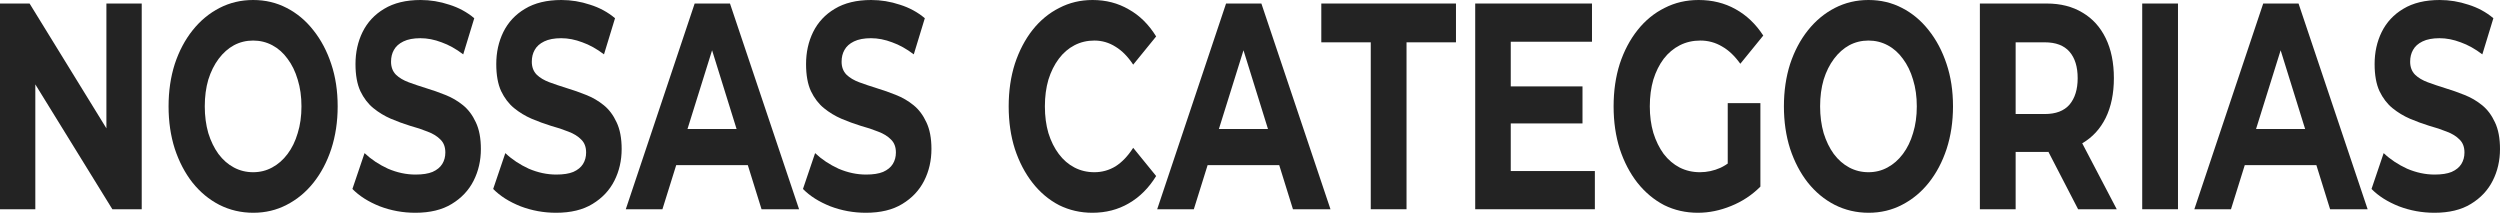 <svg width="376" height="32" viewBox="0 0 376 32" fill="none" xmlns="http://www.w3.org/2000/svg">
<path d="M0 31.47V0.53H4.449L18.161 22.807H16.003V0.53H21.315V31.47H16.899L3.154 9.193H5.312V31.47H0Z" fill="#232323"/>
<path d="M38.102 32C36.265 32 34.561 31.602 32.989 30.807C31.44 30.011 30.09 28.891 28.939 27.448C27.81 26.004 26.925 24.309 26.283 22.365C25.663 20.42 25.353 18.298 25.353 16C25.353 13.702 25.663 11.58 26.283 9.635C26.925 7.691 27.821 5.996 28.972 4.552C30.123 3.109 31.473 1.989 33.023 1.193C34.572 0.398 36.254 0 38.069 0C39.906 0 41.589 0.398 43.116 1.193C44.665 1.989 46.004 3.109 47.133 4.552C48.284 5.996 49.181 7.691 49.822 9.635C50.464 11.551 50.785 13.672 50.785 16C50.785 18.298 50.464 20.435 49.822 22.409C49.181 24.354 48.284 26.048 47.133 27.492C46.004 28.906 44.665 30.011 43.116 30.807C41.589 31.602 39.917 32 38.102 32ZM38.069 25.901C39.109 25.901 40.061 25.665 40.925 25.193C41.81 24.722 42.585 24.044 43.249 23.16C43.913 22.276 44.422 21.23 44.776 20.022C45.152 18.814 45.34 17.473 45.34 16C45.34 14.527 45.152 13.186 44.776 11.978C44.422 10.77 43.913 9.724 43.249 8.84C42.607 7.956 41.843 7.278 40.958 6.807C40.072 6.335 39.109 6.099 38.069 6.099C37.029 6.099 36.066 6.335 35.181 6.807C34.318 7.278 33.554 7.956 32.89 8.84C32.226 9.724 31.706 10.77 31.329 11.978C30.975 13.186 30.798 14.527 30.798 16C30.798 17.444 30.975 18.785 31.329 20.022C31.706 21.23 32.215 22.276 32.857 23.16C33.521 24.044 34.295 24.722 35.181 25.193C36.066 25.665 37.029 25.901 38.069 25.901Z" fill="#232323"/>
<path d="M62.464 32C60.605 32 58.823 31.676 57.118 31.028C55.414 30.35 54.042 29.481 53.002 28.42L54.828 23.028C55.824 23.971 56.997 24.751 58.347 25.37C59.719 25.959 61.103 26.254 62.497 26.254C63.559 26.254 64.412 26.122 65.054 25.856C65.718 25.562 66.205 25.164 66.514 24.663C66.824 24.162 66.979 23.587 66.979 22.939C66.979 22.114 66.736 21.466 66.249 20.994C65.762 20.494 65.12 20.096 64.323 19.801C63.526 19.477 62.641 19.182 61.667 18.917C60.715 18.622 59.752 18.269 58.779 17.856C57.827 17.444 56.952 16.913 56.156 16.265C55.359 15.617 54.706 14.762 54.197 13.702C53.71 12.641 53.466 11.286 53.466 9.635C53.466 7.867 53.821 6.262 54.529 4.818C55.259 3.344 56.344 2.18 57.782 1.326C59.243 0.442 61.069 0 63.261 0C64.722 0 66.16 0.236 67.577 0.707C68.993 1.149 70.244 1.827 71.329 2.74L69.669 8.177C68.584 7.352 67.499 6.748 66.415 6.365C65.33 5.952 64.268 5.746 63.227 5.746C62.187 5.746 61.335 5.908 60.671 6.232C60.007 6.556 59.531 6.983 59.243 7.514C58.956 8.015 58.812 8.604 58.812 9.282C58.812 10.077 59.055 10.726 59.542 11.226C60.029 11.698 60.671 12.081 61.468 12.376C62.265 12.67 63.139 12.965 64.091 13.26C65.065 13.554 66.028 13.893 66.979 14.276C67.953 14.659 68.838 15.175 69.635 15.823C70.432 16.471 71.074 17.326 71.561 18.387C72.07 19.448 72.325 20.788 72.325 22.409C72.325 24.147 71.959 25.738 71.229 27.182C70.499 28.626 69.403 29.79 67.942 30.674C66.503 31.558 64.677 32 62.464 32Z" fill="#232323"/>
<path d="M83.636 32C81.777 32 79.995 31.676 78.291 31.028C76.586 30.35 75.214 29.481 74.174 28.42L76 23.028C76.996 23.971 78.169 24.751 79.519 25.37C80.891 25.959 82.275 26.254 83.669 26.254C84.732 26.254 85.584 26.122 86.226 25.856C86.89 25.562 87.377 25.164 87.687 24.663C87.997 24.162 88.152 23.587 88.152 22.939C88.152 22.114 87.908 21.466 87.421 20.994C86.934 20.494 86.292 20.096 85.496 19.801C84.699 19.477 83.813 19.182 82.839 18.917C81.888 18.622 80.925 18.269 79.951 17.856C78.999 17.444 78.125 16.913 77.328 16.265C76.531 15.617 75.878 14.762 75.369 13.702C74.882 12.641 74.639 11.286 74.639 9.635C74.639 7.867 74.993 6.262 75.701 4.818C76.431 3.344 77.516 2.18 78.955 1.326C80.416 0.442 82.242 0 84.433 0C85.894 0 87.333 0.236 88.749 0.707C90.166 1.149 91.416 1.827 92.501 2.74L90.841 8.177C89.756 7.352 88.672 6.748 87.587 6.365C86.503 5.952 85.44 5.746 84.4 5.746C83.359 5.746 82.507 5.908 81.843 6.232C81.179 6.556 80.703 6.983 80.416 7.514C80.128 8.015 79.984 8.604 79.984 9.282C79.984 10.077 80.228 10.726 80.715 11.226C81.201 11.698 81.843 12.081 82.64 12.376C83.437 12.67 84.311 12.965 85.263 13.26C86.237 13.554 87.2 13.893 88.152 14.276C89.126 14.659 90.011 15.175 90.808 15.823C91.605 16.471 92.246 17.326 92.733 18.387C93.242 19.448 93.497 20.788 93.497 22.409C93.497 24.147 93.132 25.738 92.401 27.182C91.671 28.626 90.575 29.79 89.114 30.674C87.676 31.558 85.85 32 83.636 32Z" fill="#232323"/>
<path d="M94.118 31.47L104.477 0.53H109.789L120.181 31.47H114.536L106.037 4.155H108.162L99.629 31.47H94.118ZM99.297 24.84L100.725 19.403H112.677L114.138 24.84H99.297Z" fill="#232323"/>
<path d="M130.228 32C128.369 32 126.587 31.676 124.883 31.028C123.179 30.35 121.806 29.481 120.766 28.42L122.592 23.028C123.588 23.971 124.761 24.751 126.111 25.37C127.484 25.959 128.867 26.254 130.261 26.254C131.324 26.254 132.176 26.122 132.818 25.856C133.482 25.562 133.969 25.164 134.279 24.663C134.589 24.162 134.744 23.587 134.744 22.939C134.744 22.114 134.5 21.466 134.013 20.994C133.526 20.494 132.884 20.096 132.088 19.801C131.291 19.477 130.405 19.182 129.431 18.917C128.48 18.622 127.517 18.269 126.543 17.856C125.591 17.444 124.717 16.913 123.92 16.265C123.123 15.617 122.47 14.762 121.961 13.702C121.474 12.641 121.231 11.286 121.231 9.635C121.231 7.867 121.585 6.262 122.293 4.818C123.024 3.344 124.108 2.18 125.547 1.326C127.008 0.442 128.834 0 131.025 0C132.486 0 133.925 0.236 135.341 0.707C136.758 1.149 138.008 1.827 139.093 2.74L137.433 8.177C136.348 7.352 135.264 6.748 134.179 6.365C133.095 5.952 132.032 5.746 130.992 5.746C129.952 5.746 129.099 5.908 128.435 6.232C127.771 6.556 127.295 6.983 127.008 7.514C126.72 8.015 126.576 8.604 126.576 9.282C126.576 10.077 126.82 10.726 127.307 11.226C127.794 11.698 128.435 12.081 129.232 12.376C130.029 12.67 130.903 12.965 131.855 13.26C132.829 13.554 133.792 13.893 134.744 14.276C135.718 14.659 136.603 15.175 137.4 15.823C138.197 16.471 138.838 17.326 139.325 18.387C139.835 19.448 140.089 20.788 140.089 22.409C140.089 24.147 139.724 25.738 138.993 27.182C138.263 28.626 137.167 29.79 135.706 30.674C134.268 31.558 132.442 32 130.228 32Z" fill="#232323"/>
<path d="M164.289 32C162.497 32 160.825 31.617 159.276 30.851C157.749 30.055 156.421 28.936 155.292 27.492C154.163 26.048 153.278 24.354 152.636 22.409C152.016 20.464 151.706 18.328 151.706 16C151.706 13.672 152.016 11.536 152.636 9.591C153.278 7.646 154.163 5.952 155.292 4.508C156.443 3.064 157.782 1.959 159.309 1.193C160.837 0.398 162.508 0 164.323 0C166.337 0 168.152 0.471 169.768 1.414C171.406 2.328 172.778 3.683 173.885 5.481L170.432 9.724C169.635 8.516 168.749 7.617 167.776 7.028C166.802 6.409 165.739 6.099 164.588 6.099C163.504 6.099 162.508 6.335 161.6 6.807C160.693 7.278 159.907 7.956 159.243 8.84C158.579 9.724 158.059 10.77 157.682 11.978C157.328 13.186 157.151 14.527 157.151 16C157.151 17.473 157.328 18.814 157.682 20.022C158.059 21.23 158.579 22.276 159.243 23.16C159.907 24.044 160.693 24.722 161.6 25.193C162.508 25.665 163.504 25.901 164.588 25.901C165.739 25.901 166.802 25.606 167.776 25.017C168.749 24.398 169.635 23.47 170.432 22.232L173.885 26.475C172.778 28.273 171.406 29.643 169.768 30.586C168.152 31.529 166.326 32 164.289 32Z" fill="#232323"/>
<path d="M174.041 31.47L184.4 0.53H189.712L200.104 31.47H194.46L185.96 4.155H188.085L179.552 31.47H174.041ZM179.22 24.84L180.648 19.403H192.6L194.061 24.84H179.22Z" fill="#232323"/>
<path d="M206.162 31.47V6.365H198.725V0.53H218.978V6.365H211.541V31.47H206.162Z" fill="#232323"/>
<path d="M226.819 12.995H238.008V18.564H226.819V12.995ZM227.217 25.724H239.867V31.47H221.872V0.53H239.435V6.276H227.217V25.724Z" fill="#232323"/>
<path d="M255.368 32C253.531 32 251.838 31.617 250.289 30.851C248.761 30.055 247.422 28.936 246.271 27.492C245.142 26.048 244.257 24.354 243.615 22.409C242.995 20.464 242.686 18.328 242.686 16C242.686 13.672 242.995 11.536 243.615 9.591C244.257 7.646 245.154 5.952 246.304 4.508C247.455 3.064 248.806 1.959 250.355 1.193C251.904 0.398 253.609 0 255.468 0C257.527 0 259.375 0.457 261.013 1.37C262.673 2.284 264.067 3.61 265.196 5.348L261.743 9.591C260.902 8.413 259.983 7.543 258.987 6.983C257.991 6.394 256.907 6.099 255.734 6.099C254.605 6.099 253.576 6.335 252.646 6.807C251.716 7.278 250.908 7.956 250.222 8.84C249.558 9.724 249.038 10.77 248.662 11.978C248.308 13.186 248.131 14.527 248.131 16C248.131 17.444 248.308 18.77 248.662 19.978C249.038 21.186 249.558 22.247 250.222 23.16C250.908 24.044 251.705 24.722 252.613 25.193C253.542 25.665 254.561 25.901 255.667 25.901C256.73 25.901 257.759 25.68 258.755 25.238C259.773 24.766 260.758 23.985 261.71 22.895L264.764 28.066C263.503 29.333 262.031 30.306 260.349 30.983C258.689 31.661 257.029 32 255.368 32ZM259.851 27.138V15.514H264.764V28.066L259.851 27.138Z" fill="#232323"/>
<path d="M281.049 32C279.212 32 277.508 31.602 275.936 30.807C274.387 30.011 273.037 28.891 271.886 27.448C270.757 26.004 269.871 24.309 269.229 22.365C268.61 20.42 268.3 18.298 268.3 16C268.3 13.702 268.61 11.58 269.229 9.635C269.871 7.691 270.768 5.996 271.919 4.552C273.07 3.109 274.42 1.989 275.969 1.193C277.519 0.398 279.201 0 281.016 0C282.853 0 284.535 0.398 286.063 1.193C287.612 1.989 288.951 3.109 290.08 4.552C291.231 5.996 292.127 7.691 292.769 9.635C293.411 11.551 293.732 13.672 293.732 16C293.732 18.298 293.411 20.435 292.769 22.409C292.127 24.354 291.231 26.048 290.08 27.492C288.951 28.906 287.612 30.011 286.063 30.807C284.535 31.602 282.864 32 281.049 32ZM281.016 25.901C282.056 25.901 283.008 25.665 283.871 25.193C284.757 24.722 285.531 24.044 286.195 23.16C286.859 22.276 287.368 21.23 287.723 20.022C288.099 18.814 288.287 17.473 288.287 16C288.287 14.527 288.099 13.186 287.723 11.978C287.368 10.77 286.859 9.724 286.195 8.84C285.553 7.956 284.79 7.278 283.904 6.807C283.019 6.335 282.056 6.099 281.016 6.099C279.976 6.099 279.013 6.335 278.127 6.807C277.264 7.278 276.501 7.956 275.837 8.84C275.173 9.724 274.652 10.77 274.276 11.978C273.922 13.186 273.745 14.527 273.745 16C273.745 17.444 273.922 18.785 274.276 20.022C274.652 21.23 275.161 22.276 275.803 23.16C276.467 24.044 277.242 24.722 278.127 25.193C279.013 25.665 279.976 25.901 281.016 25.901Z" fill="#232323"/>
<path d="M297.774 31.47V0.53H307.834C309.915 0.53 311.708 0.987 313.213 1.901C314.718 2.785 315.88 4.066 316.699 5.746C317.518 7.425 317.928 9.429 317.928 11.757C317.928 14.055 317.518 16.044 316.699 17.724C315.88 19.374 314.718 20.641 313.213 21.525C311.708 22.409 309.915 22.851 307.834 22.851H300.762L303.153 19.713V31.47H297.774ZM312.549 31.47L306.739 20.243H312.482L318.359 31.47H312.549ZM303.153 20.508L300.762 17.149H307.535C309.196 17.149 310.435 16.678 311.254 15.735C312.073 14.762 312.482 13.437 312.482 11.757C312.482 10.048 312.073 8.722 311.254 7.779C310.435 6.836 309.196 6.365 307.535 6.365H300.762L303.153 2.961V20.508Z" fill="#232323"/>
<path d="M322.189 31.47V0.53H327.568V31.47H322.189Z" fill="#232323"/>
<path d="M330.029 31.47L340.387 0.53H345.7L356.092 31.47H350.447L341.948 4.155H344.073L335.54 31.47H330.029ZM335.208 24.84L336.636 19.403H348.588L350.049 24.84H335.208Z" fill="#232323"/>
<path d="M366.139 32C364.28 32 362.498 31.676 360.794 31.028C359.089 30.35 357.717 29.481 356.677 28.42L358.503 23.028C359.499 23.971 360.672 24.751 362.022 25.37C363.395 25.959 364.778 26.254 366.172 26.254C367.235 26.254 368.087 26.122 368.729 25.856C369.393 25.562 369.88 25.164 370.19 24.663C370.5 24.162 370.655 23.587 370.655 22.939C370.655 22.114 370.411 21.466 369.924 20.994C369.437 20.494 368.795 20.096 367.998 19.801C367.202 19.477 366.316 19.182 365.342 18.917C364.391 18.622 363.428 18.269 362.454 17.856C361.502 17.444 360.628 16.913 359.831 16.265C359.034 15.617 358.381 14.762 357.872 13.702C357.385 12.641 357.142 11.286 357.142 9.635C357.142 7.867 357.496 6.262 358.204 4.818C358.935 3.344 360.019 2.18 361.458 1.326C362.919 0.442 364.745 0 366.936 0C368.397 0 369.836 0.236 371.252 0.707C372.669 1.149 373.919 1.827 375.004 2.74L373.344 8.177C372.259 7.352 371.175 6.748 370.09 6.365C369.006 5.952 367.943 5.746 366.903 5.746C365.863 5.746 365.01 5.908 364.346 6.232C363.682 6.556 363.206 6.983 362.919 7.514C362.631 8.015 362.487 8.604 362.487 9.282C362.487 10.077 362.731 10.726 363.217 11.226C363.704 11.698 364.346 12.081 365.143 12.376C365.94 12.67 366.814 12.965 367.766 13.26C368.74 13.554 369.703 13.893 370.655 14.276C371.628 14.659 372.514 15.175 373.311 15.823C374.108 16.471 374.749 17.326 375.236 18.387C375.745 19.448 376 20.788 376 22.409C376 24.147 375.635 25.738 374.904 27.182C374.174 28.626 373.078 29.79 371.617 30.674C370.179 31.558 368.353 32 366.139 32Z" fill="#232323"/>
</svg>
